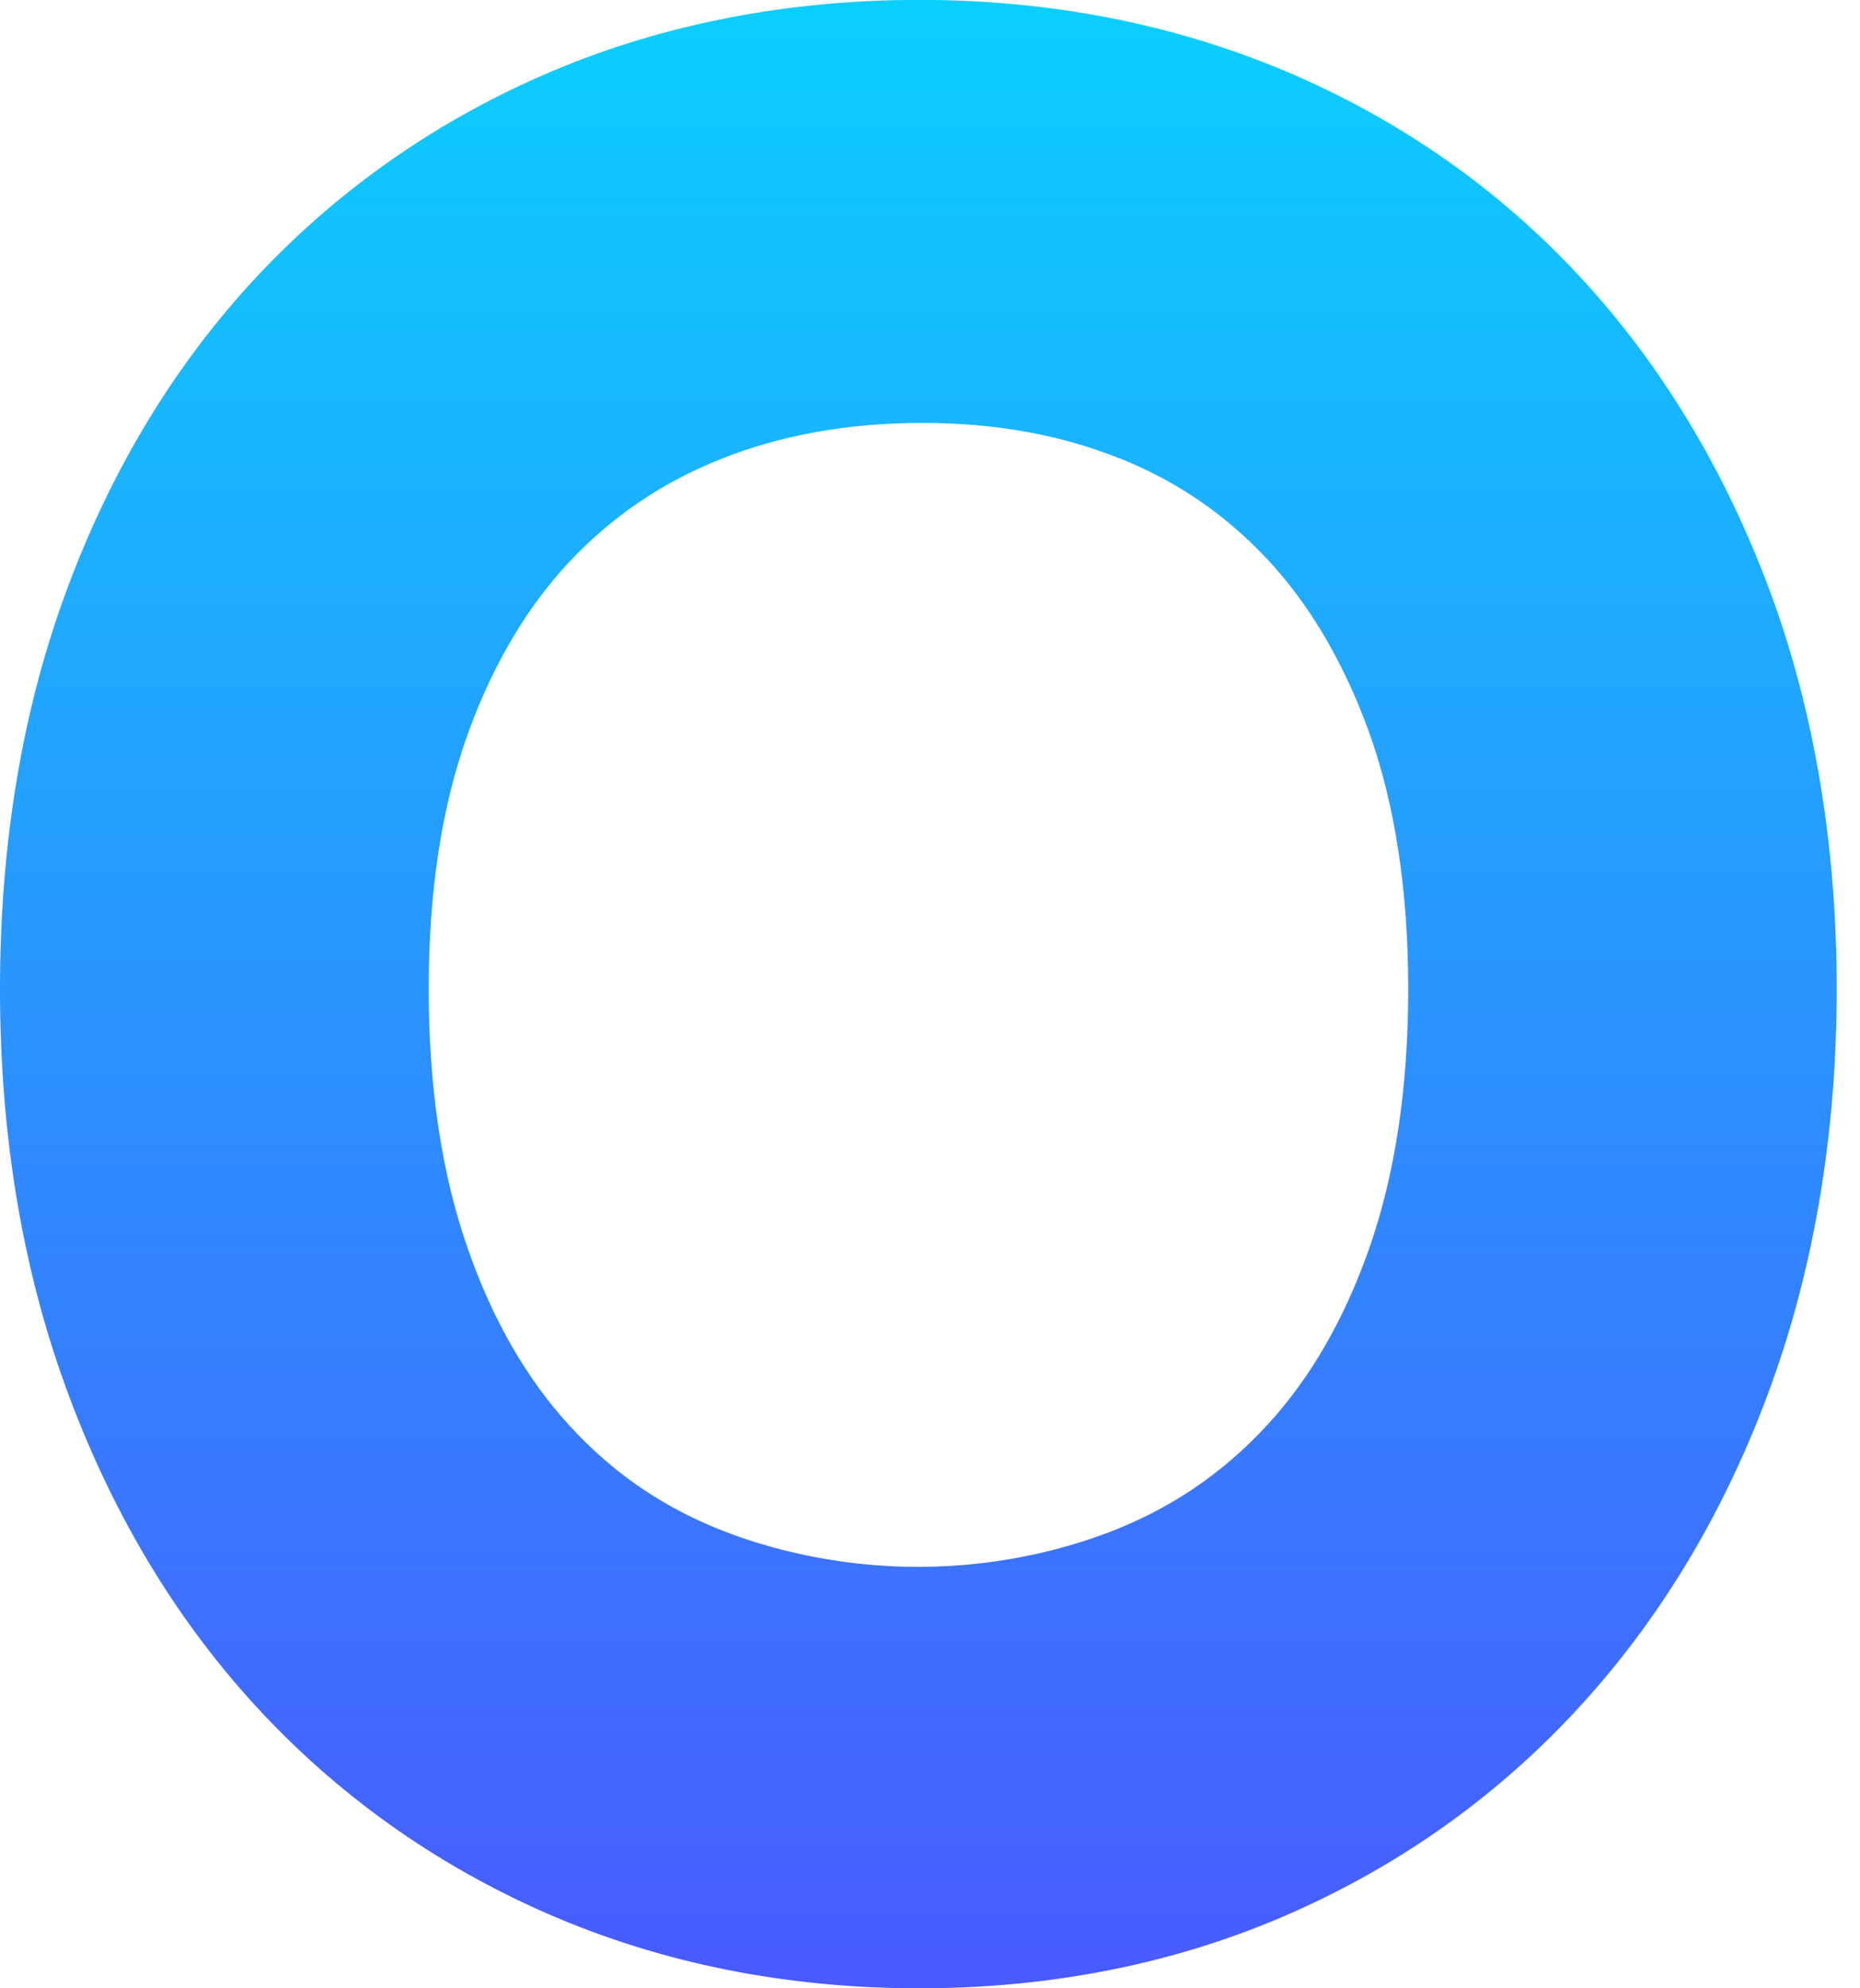 <svg width="29" height="31" viewBox="0 0 29 31" fill="none" xmlns="http://www.w3.org/2000/svg">
<g clip-path="url(#clip0_2098_4065)">
<path d="M17.463 7.148C18.355 7.507 19.106 8.022 19.76 8.72C20.423 9.429 20.954 10.336 21.344 11.411C21.749 12.536 21.956 13.885 21.956 15.42C21.956 16.955 21.752 18.309 21.348 19.463C20.963 20.562 20.43 21.49 19.76 22.215C18.831 23.224 17.704 23.864 16.255 24.205C15.007 24.499 13.688 24.504 12.438 24.221C10.955 23.887 9.809 23.245 8.875 22.222C8.207 21.494 7.674 20.565 7.292 19.461C6.888 18.311 6.684 16.95 6.684 15.42C6.684 13.89 6.89 12.559 7.296 11.437C7.683 10.364 8.219 9.459 8.884 8.752C9.547 8.05 10.312 7.53 11.226 7.162C12.165 6.784 13.224 6.594 14.377 6.594C15.529 6.594 16.54 6.781 17.463 7.15M24.64 4.322C23.358 2.937 21.81 1.857 20.038 1.108C18.286 0.371 16.366 -0.002 14.33 -0.002C12.295 -0.002 10.352 0.371 8.606 1.111C6.849 1.855 5.307 2.926 4.02 4.296C2.743 5.657 1.739 7.308 1.039 9.202C0.348 11.066 0 13.157 0 15.418C0 17.678 0.343 19.746 1.02 21.613C1.711 23.521 2.699 25.19 3.962 26.572C5.24 27.972 6.781 29.071 8.546 29.841C10.306 30.608 12.251 31 14.33 31C16.41 31 18.353 30.608 20.106 29.838C21.865 29.066 23.402 27.963 24.68 26.553C25.941 25.162 26.929 23.493 27.617 21.589C28.294 19.718 28.637 17.639 28.637 15.415C28.637 13.192 28.29 11.089 27.599 9.225C26.899 7.338 25.904 5.687 24.64 4.322Z" fill="url(#paint0_linear_2098_4065)"/>
</g>
<defs>
<linearGradient id="paint0_linear_2098_4065" x1="14.319" y1="31" x2="14.319" y2="-2.26495e-06" gradientUnits="userSpaceOnUse">
<stop stop-color="#495AFF"/>
<stop offset="1" stop-color="#0ACFFE"/>
</linearGradient>
<clipPath id="clip0_2098_4065">
<rect width="28.637" height="31" fill="white"/>
</clipPath>
</defs>
</svg>
